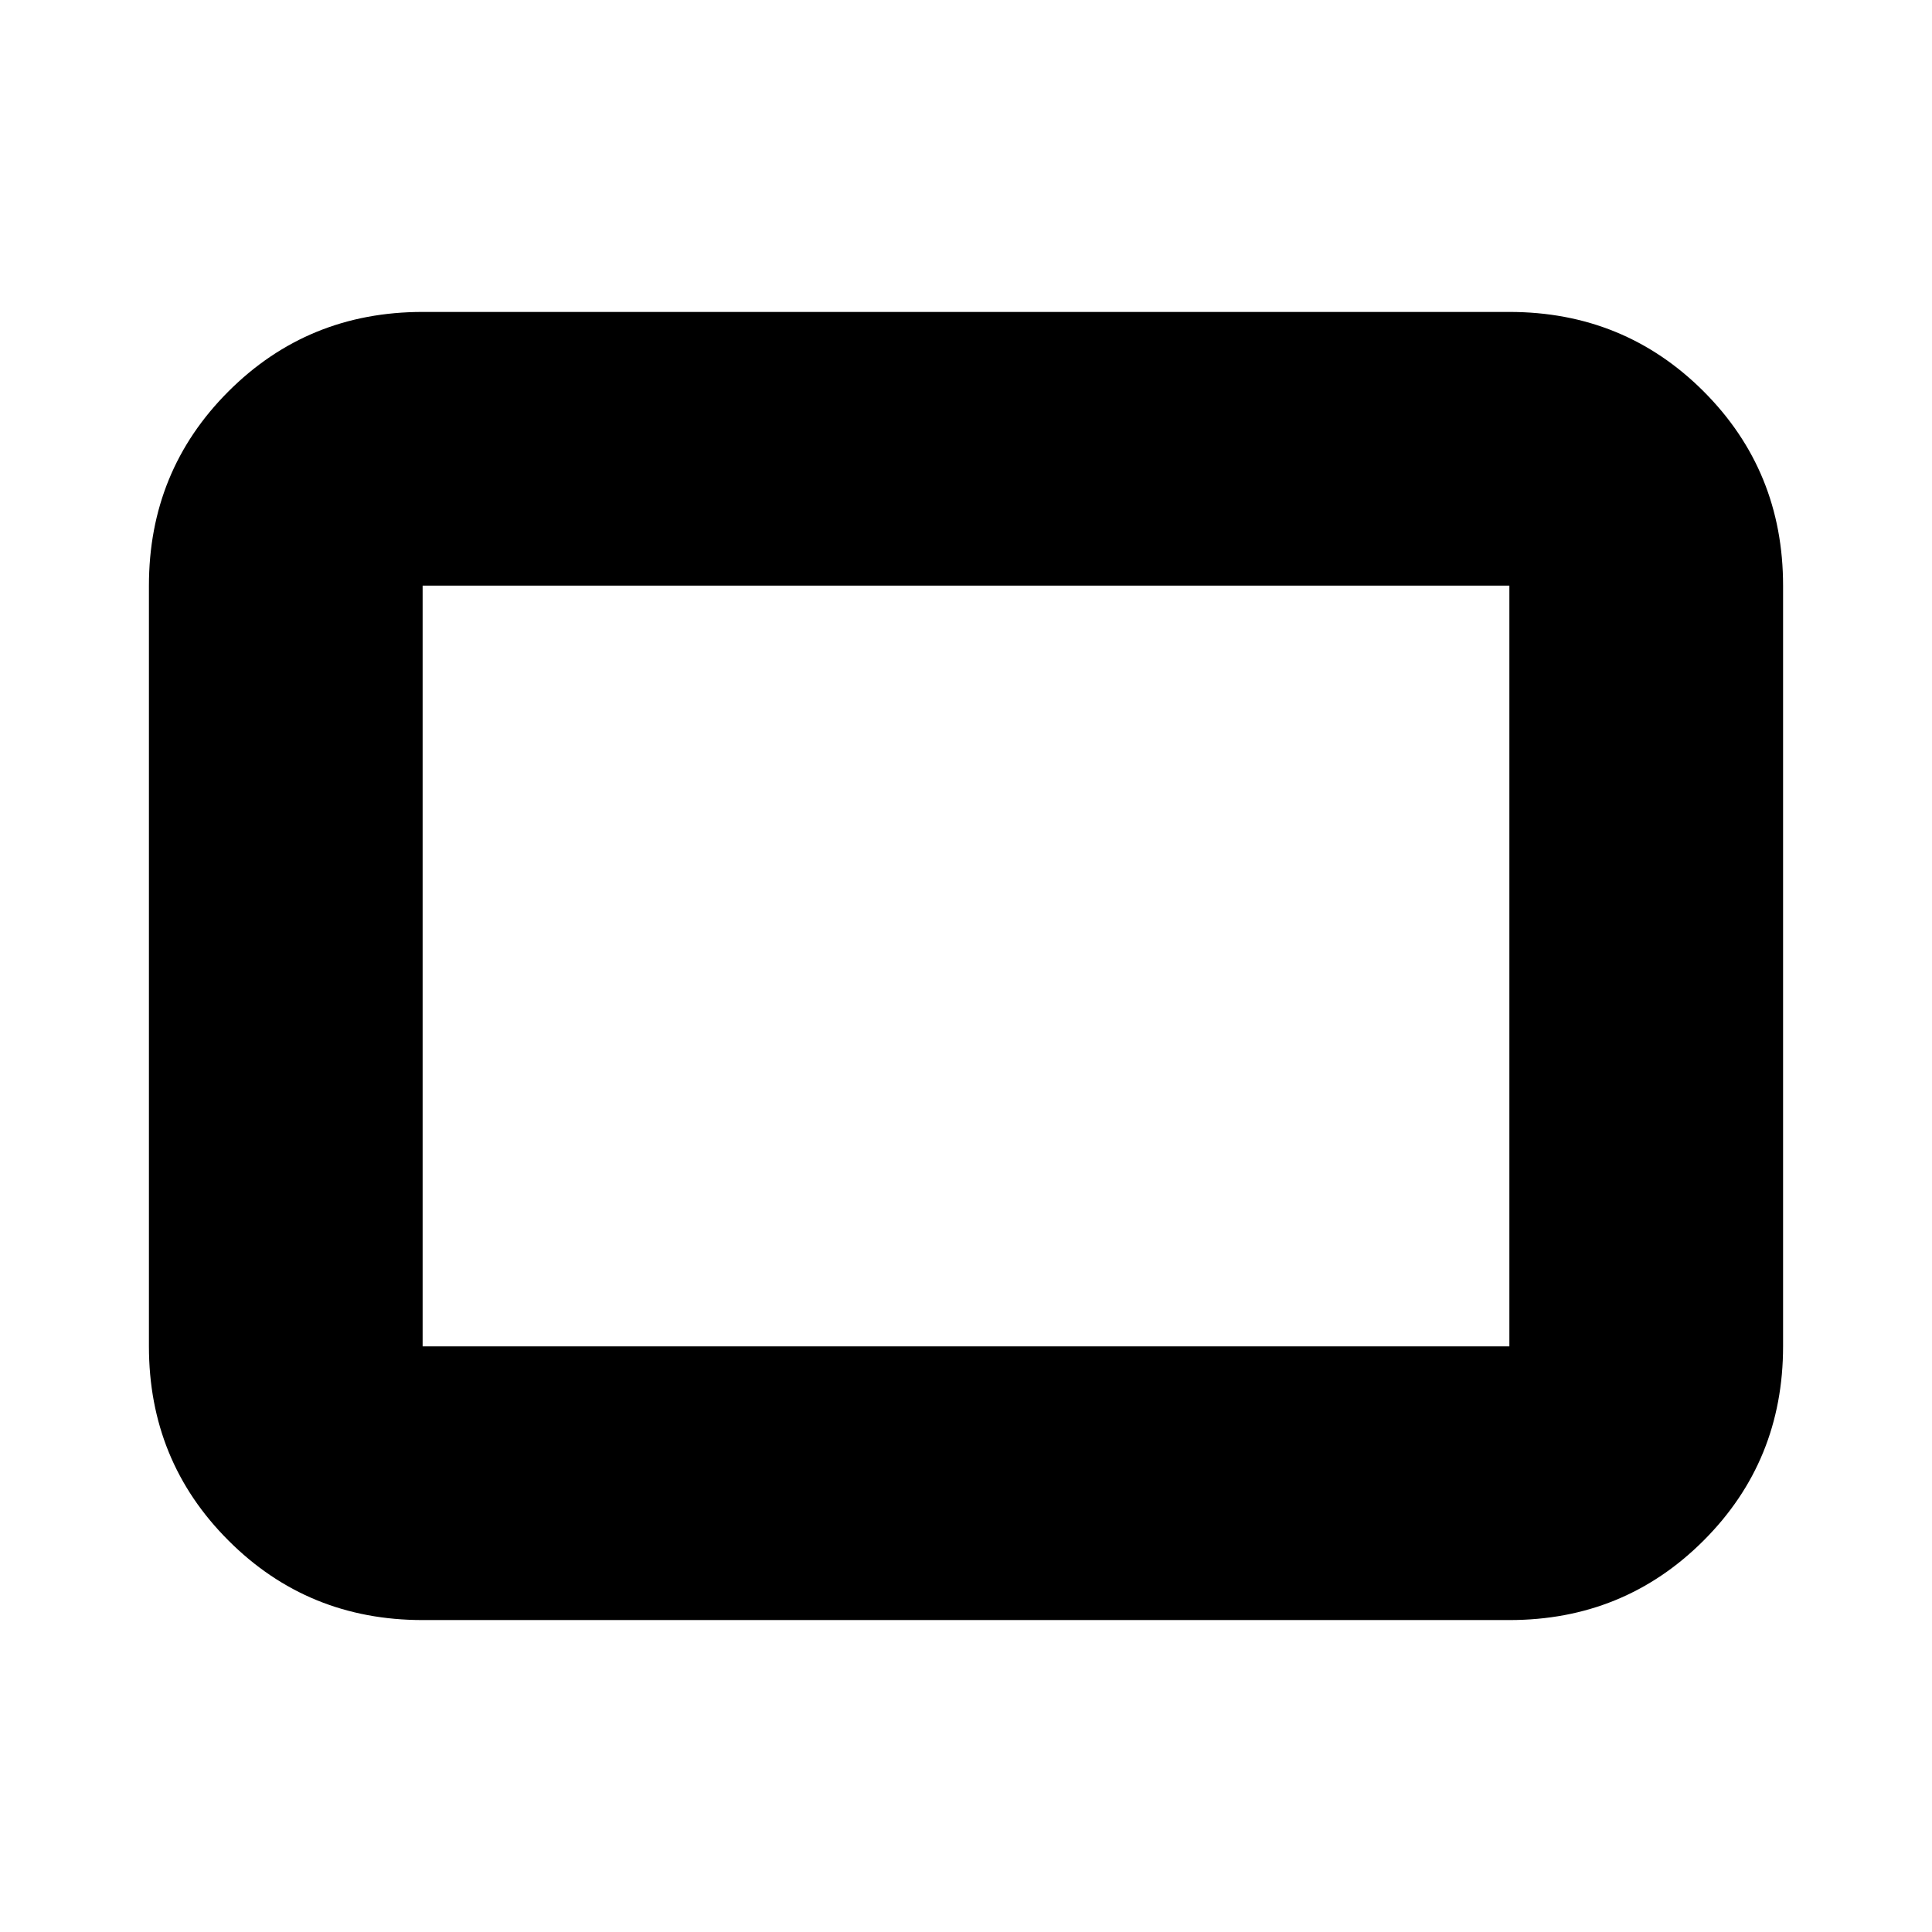 <svg xmlns="http://www.w3.org/2000/svg" height="24" width="24"><path d="M5.25 20.125q-1.425 0-2.412-.988-.988-.987-.988-2.412v-9.45q0-1.425.988-2.413.987-.987 2.412-.987h13.5q1.425 0 2.413.987.987.988.987 2.413v9.45q0 1.425-.987 2.412-.988.988-2.413.988Zm0-3.4h13.5v-9.45H5.25v9.45Zm0 0v-9.45 9.45Z"/></svg>